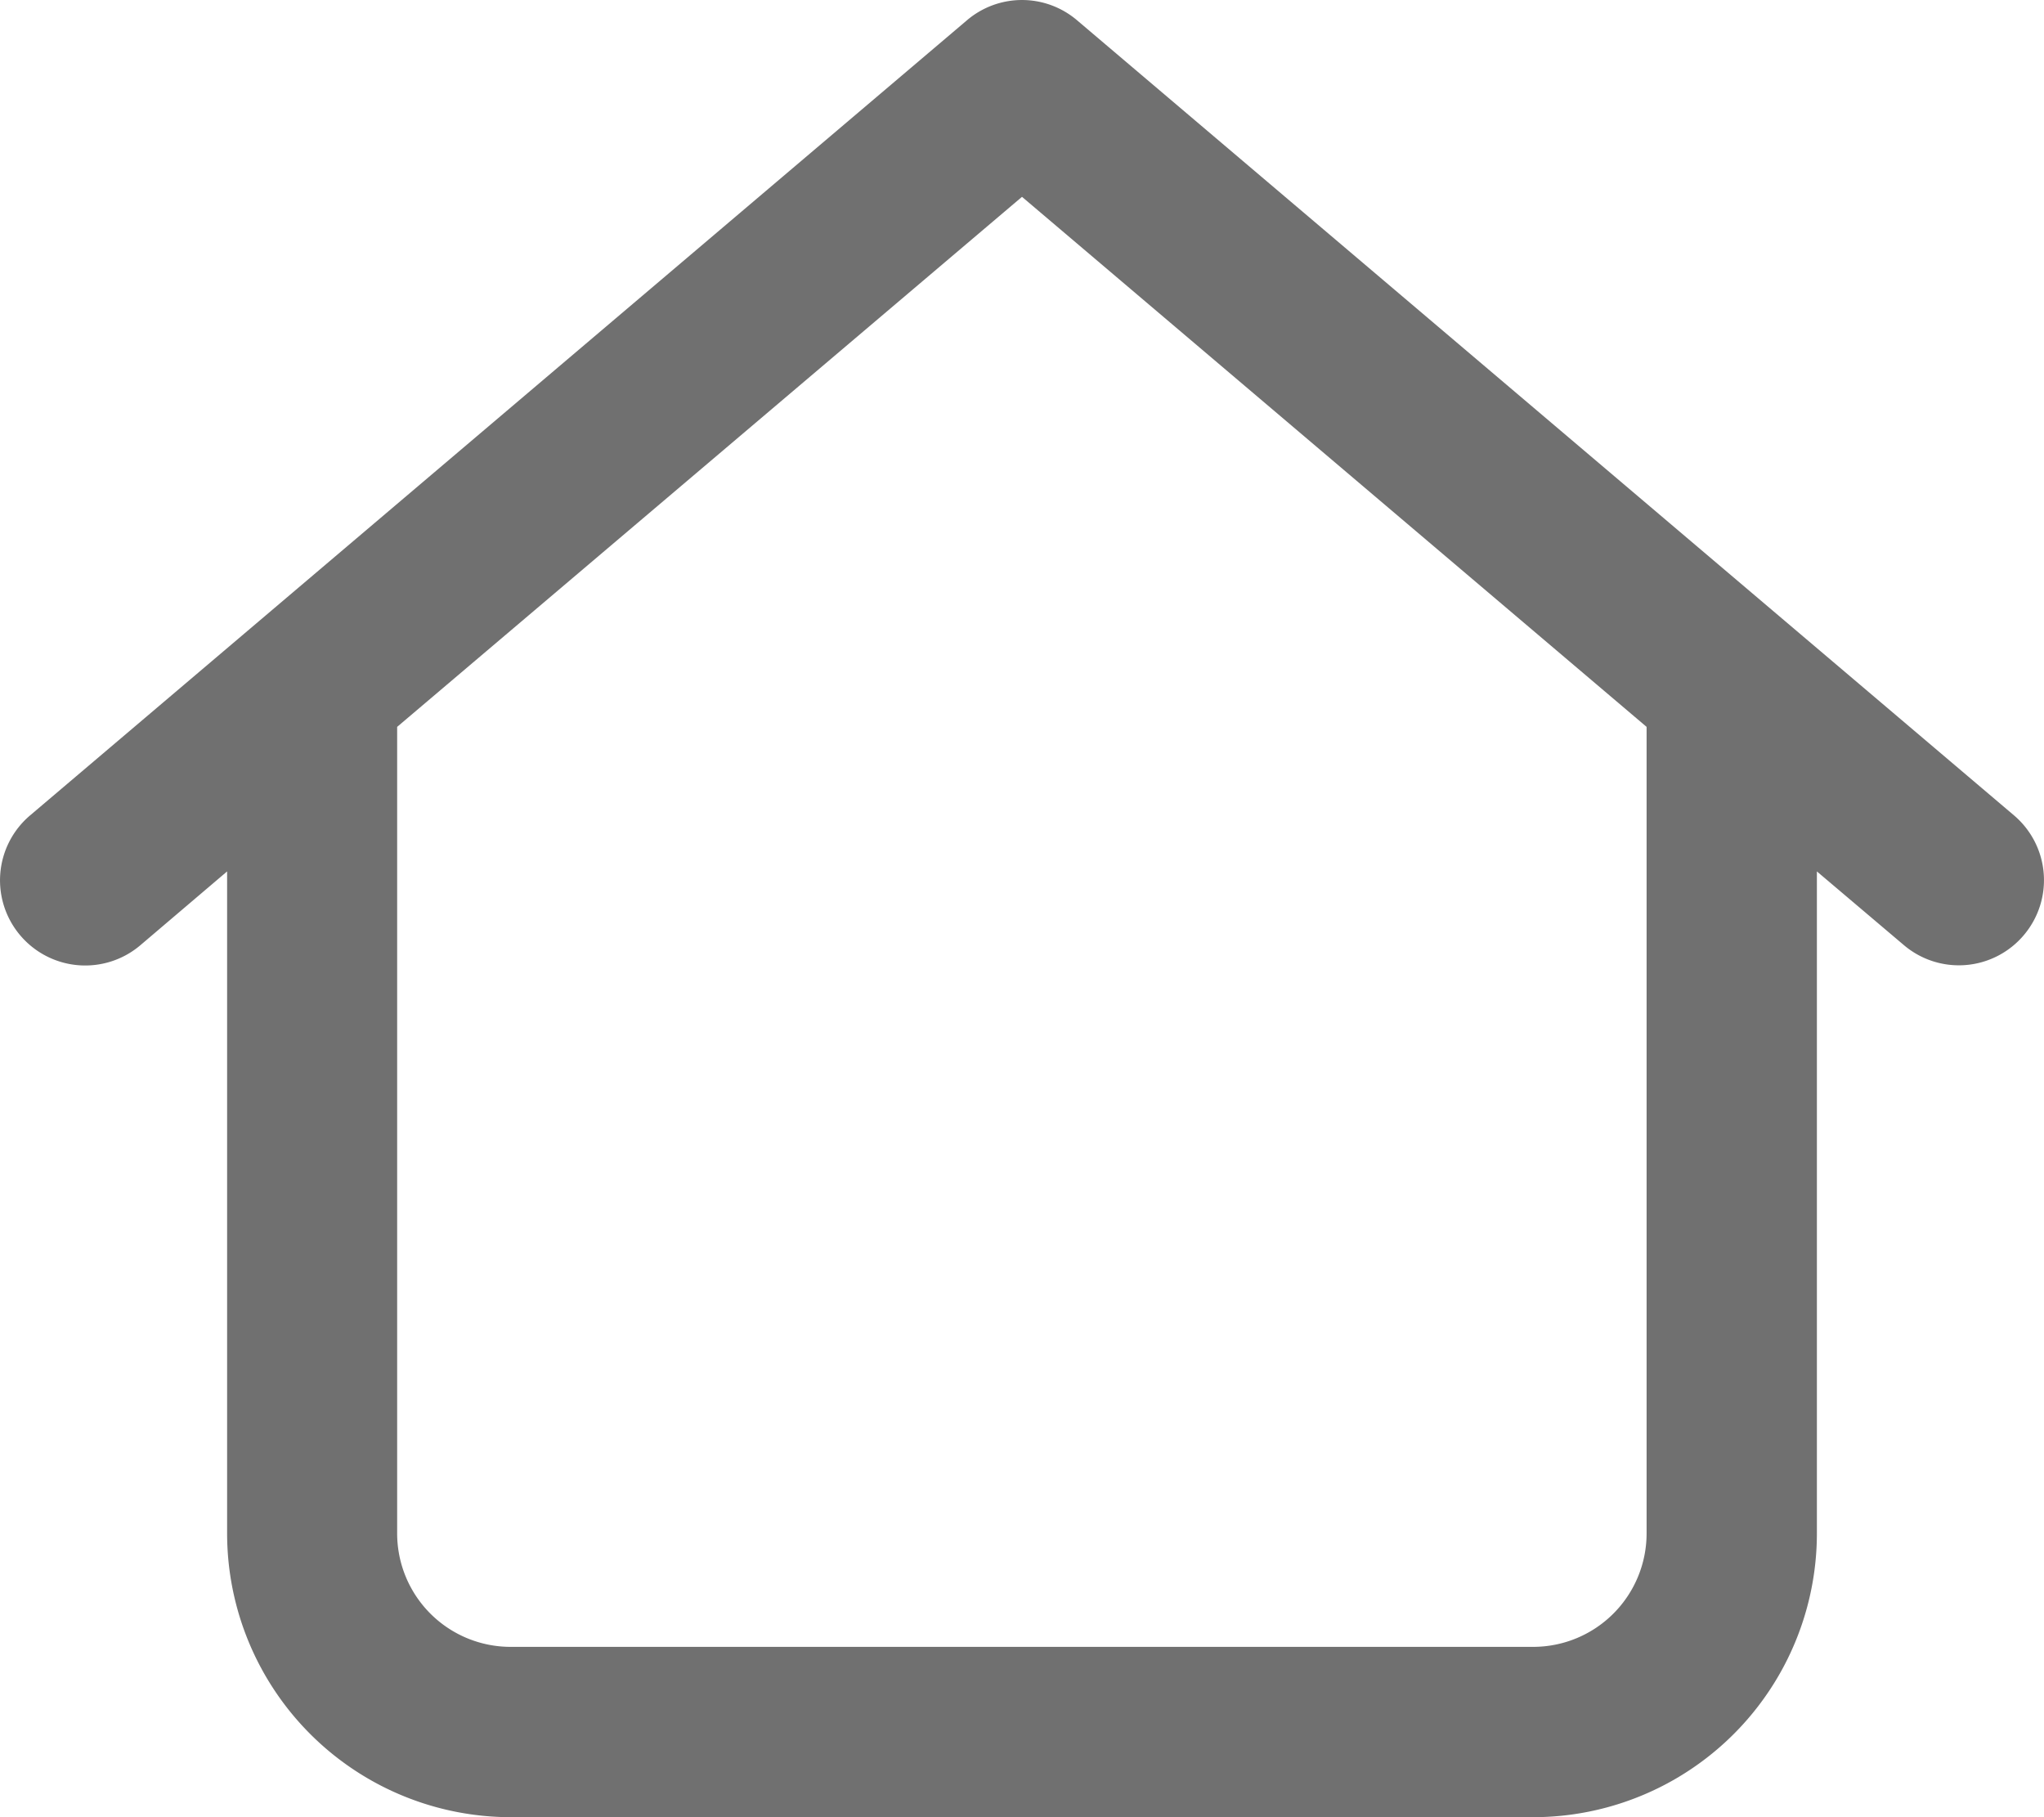 <svg xmlns="http://www.w3.org/2000/svg" width="24.75" height="22" viewBox="0 0 24.75 22">
  <path id="Path_4595" data-name="Path 4595" d="M-.666-19.005a1.028,1.028,0,0,1,1.332,0L12.01-9.38a1.029,1.029,0,0,1,.12,1.452,1.029,1.029,0,0,1-1.452.12L9.625-8.7V-.687A3.437,3.437,0,0,1,6.188,2.75H-6.187A3.437,3.437,0,0,1-9.625-.687V-8.7l-1.051.894a1.031,1.031,0,0,1-1.454-.12,1.03,1.03,0,0,1,.119-1.452Zm-6.9,8.555V-.687A1.374,1.374,0,0,0-6.188.688H6.188A1.374,1.374,0,0,0,7.563-.687V-10.45L0-16.867Z" transform="translate(12.375 19.25)" fill="#707070"/>
</svg>
